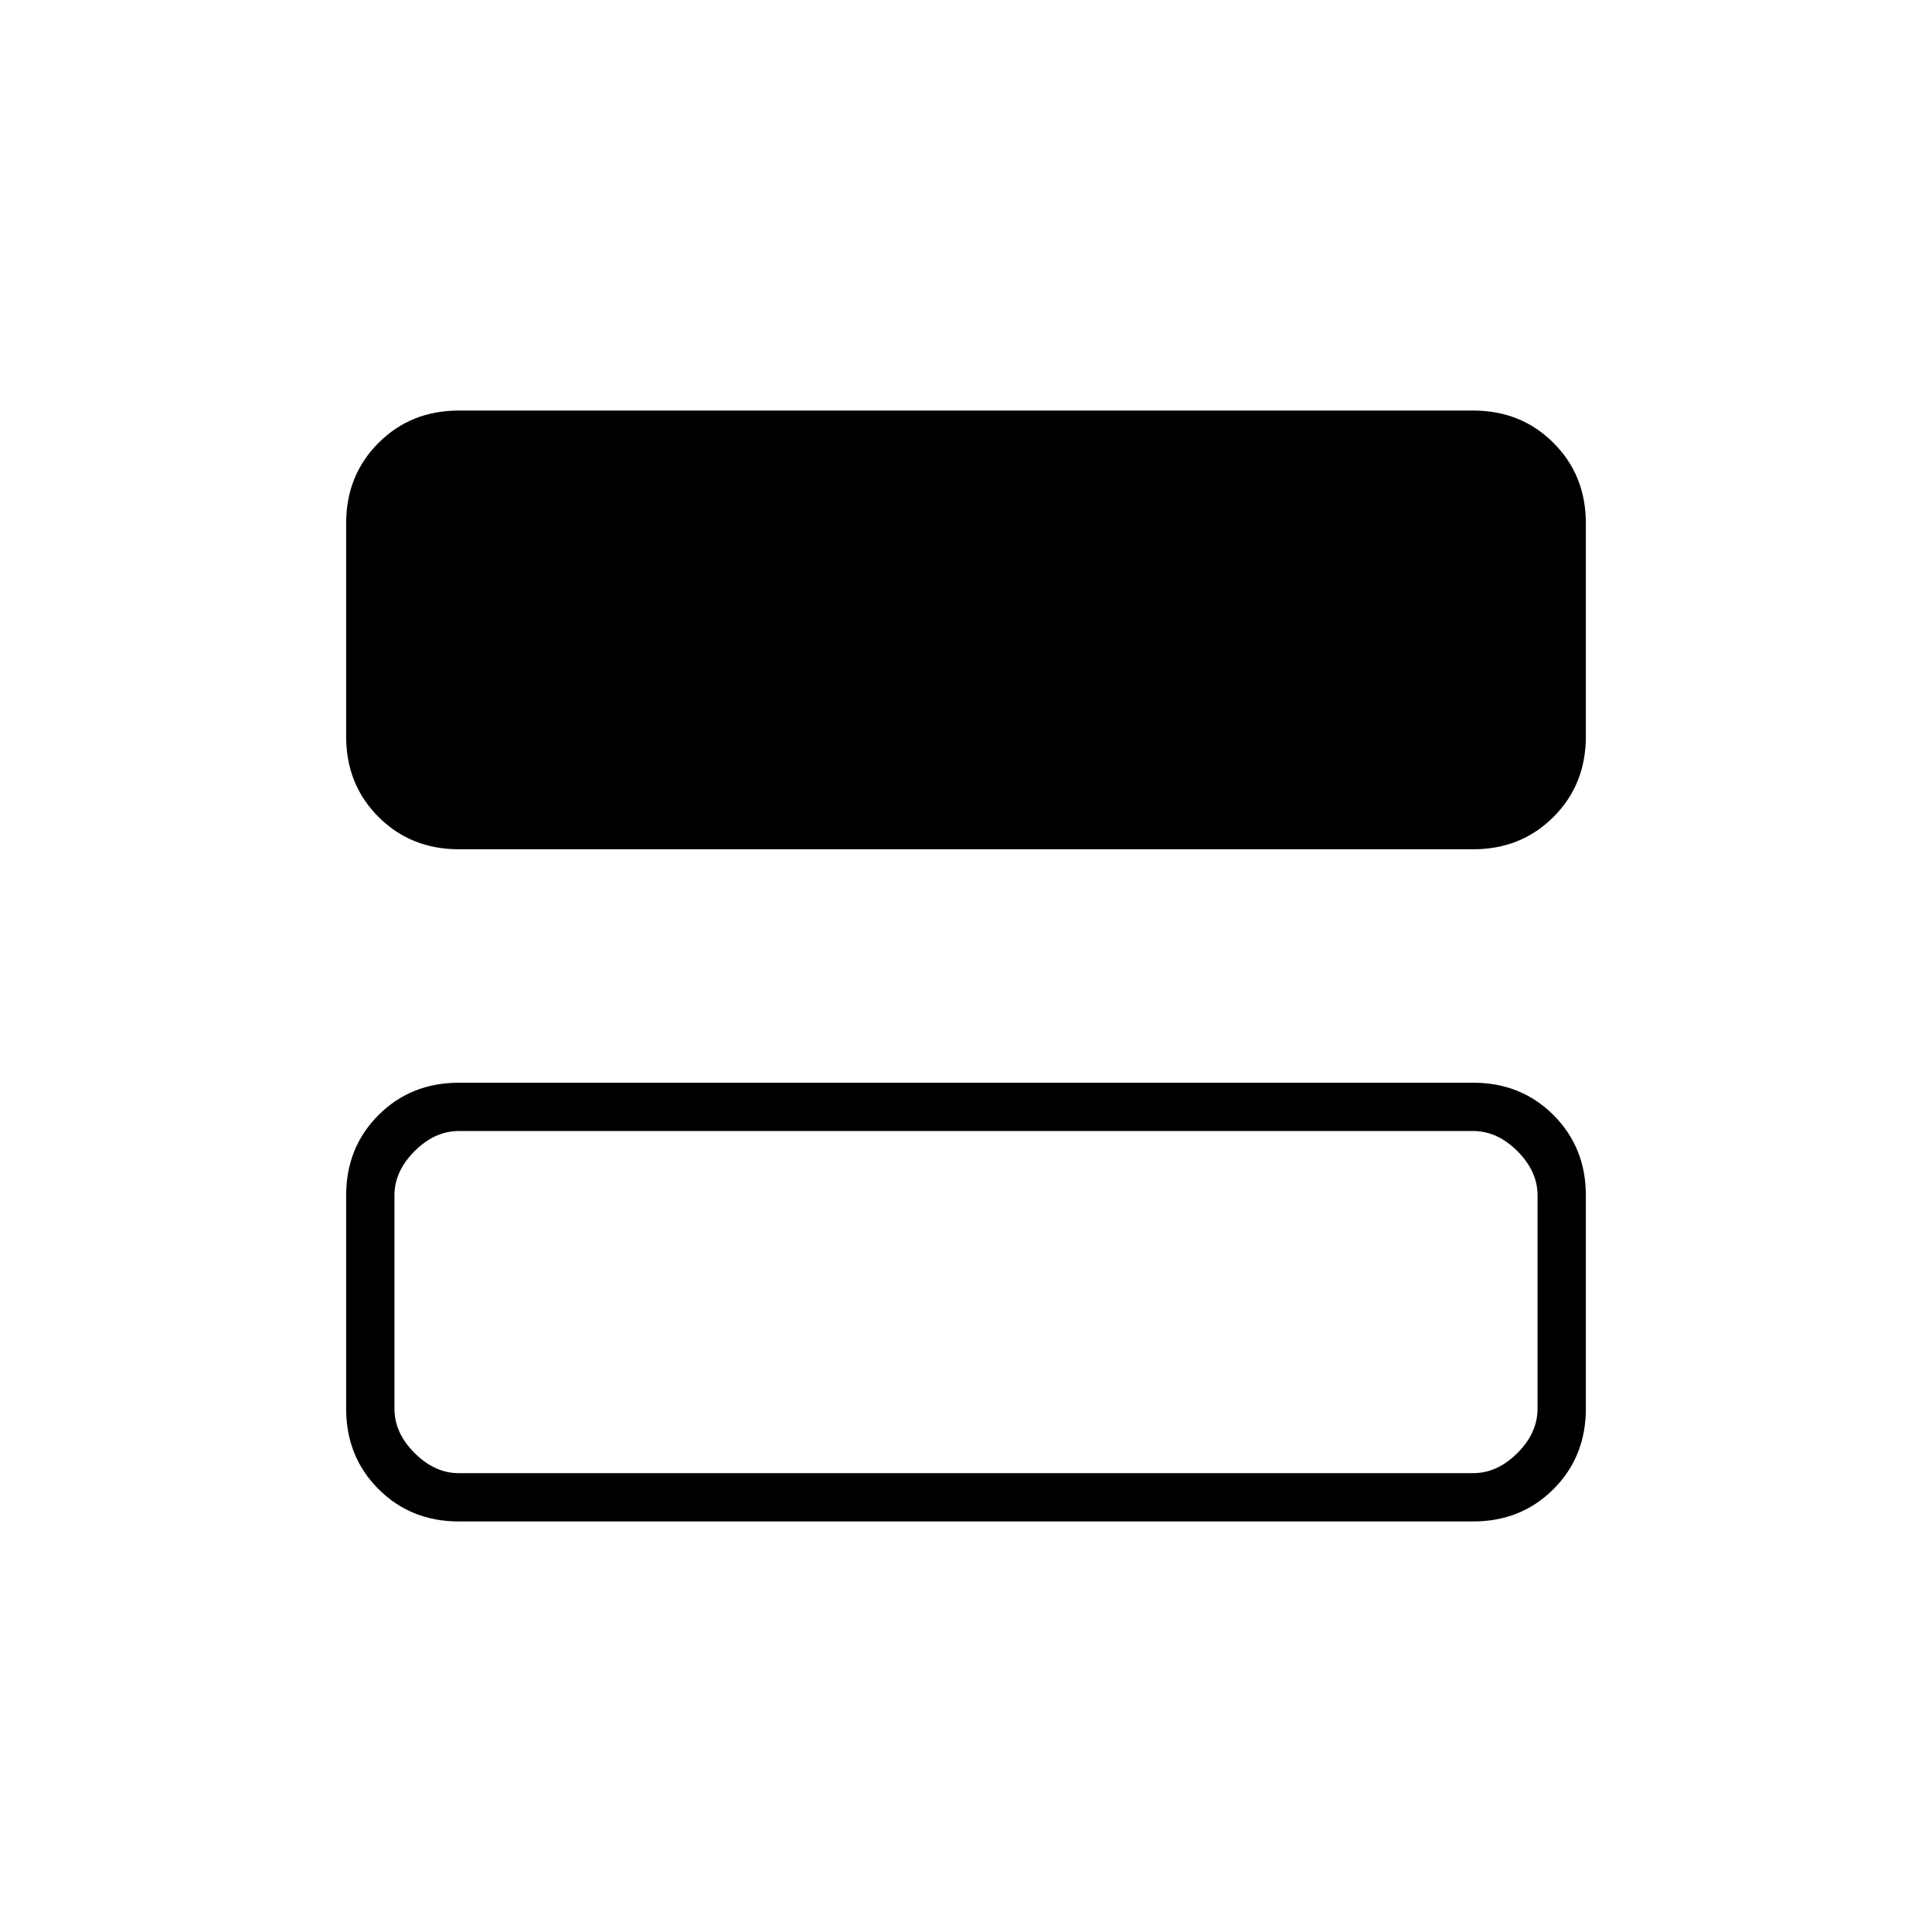 <svg xmlns="http://www.w3.org/2000/svg" height="40" viewBox="0 -960 960 960" width="40"><path d="M228-538q-23.85 0-39.925-16.075Q172-570.15 172-594v-106q0-23.85 16.075-39.925Q204.15-756 228-756h504q23.85 0 39.925 16.075Q788-723.85 788-700v106q0 23.85-16.075 39.925Q755.85-538 732-538H228Zm0 334q-23.85 0-39.925-16.075Q172-236.15 172-260v-106q0-23.85 16.075-39.925Q204.15-422 228-422h504q23.85 0 39.925 16.075Q788-389.85 788-366v106q0 23.85-16.075 39.925Q755.85-204 732-204H228Zm0-24h504q12 0 22-10t10-22v-106q0-12-10-22t-22-10H228q-12 0-22 10t-10 22v106q0 12 10 22t22 10Zm-32-170v170-170Z"/></svg>